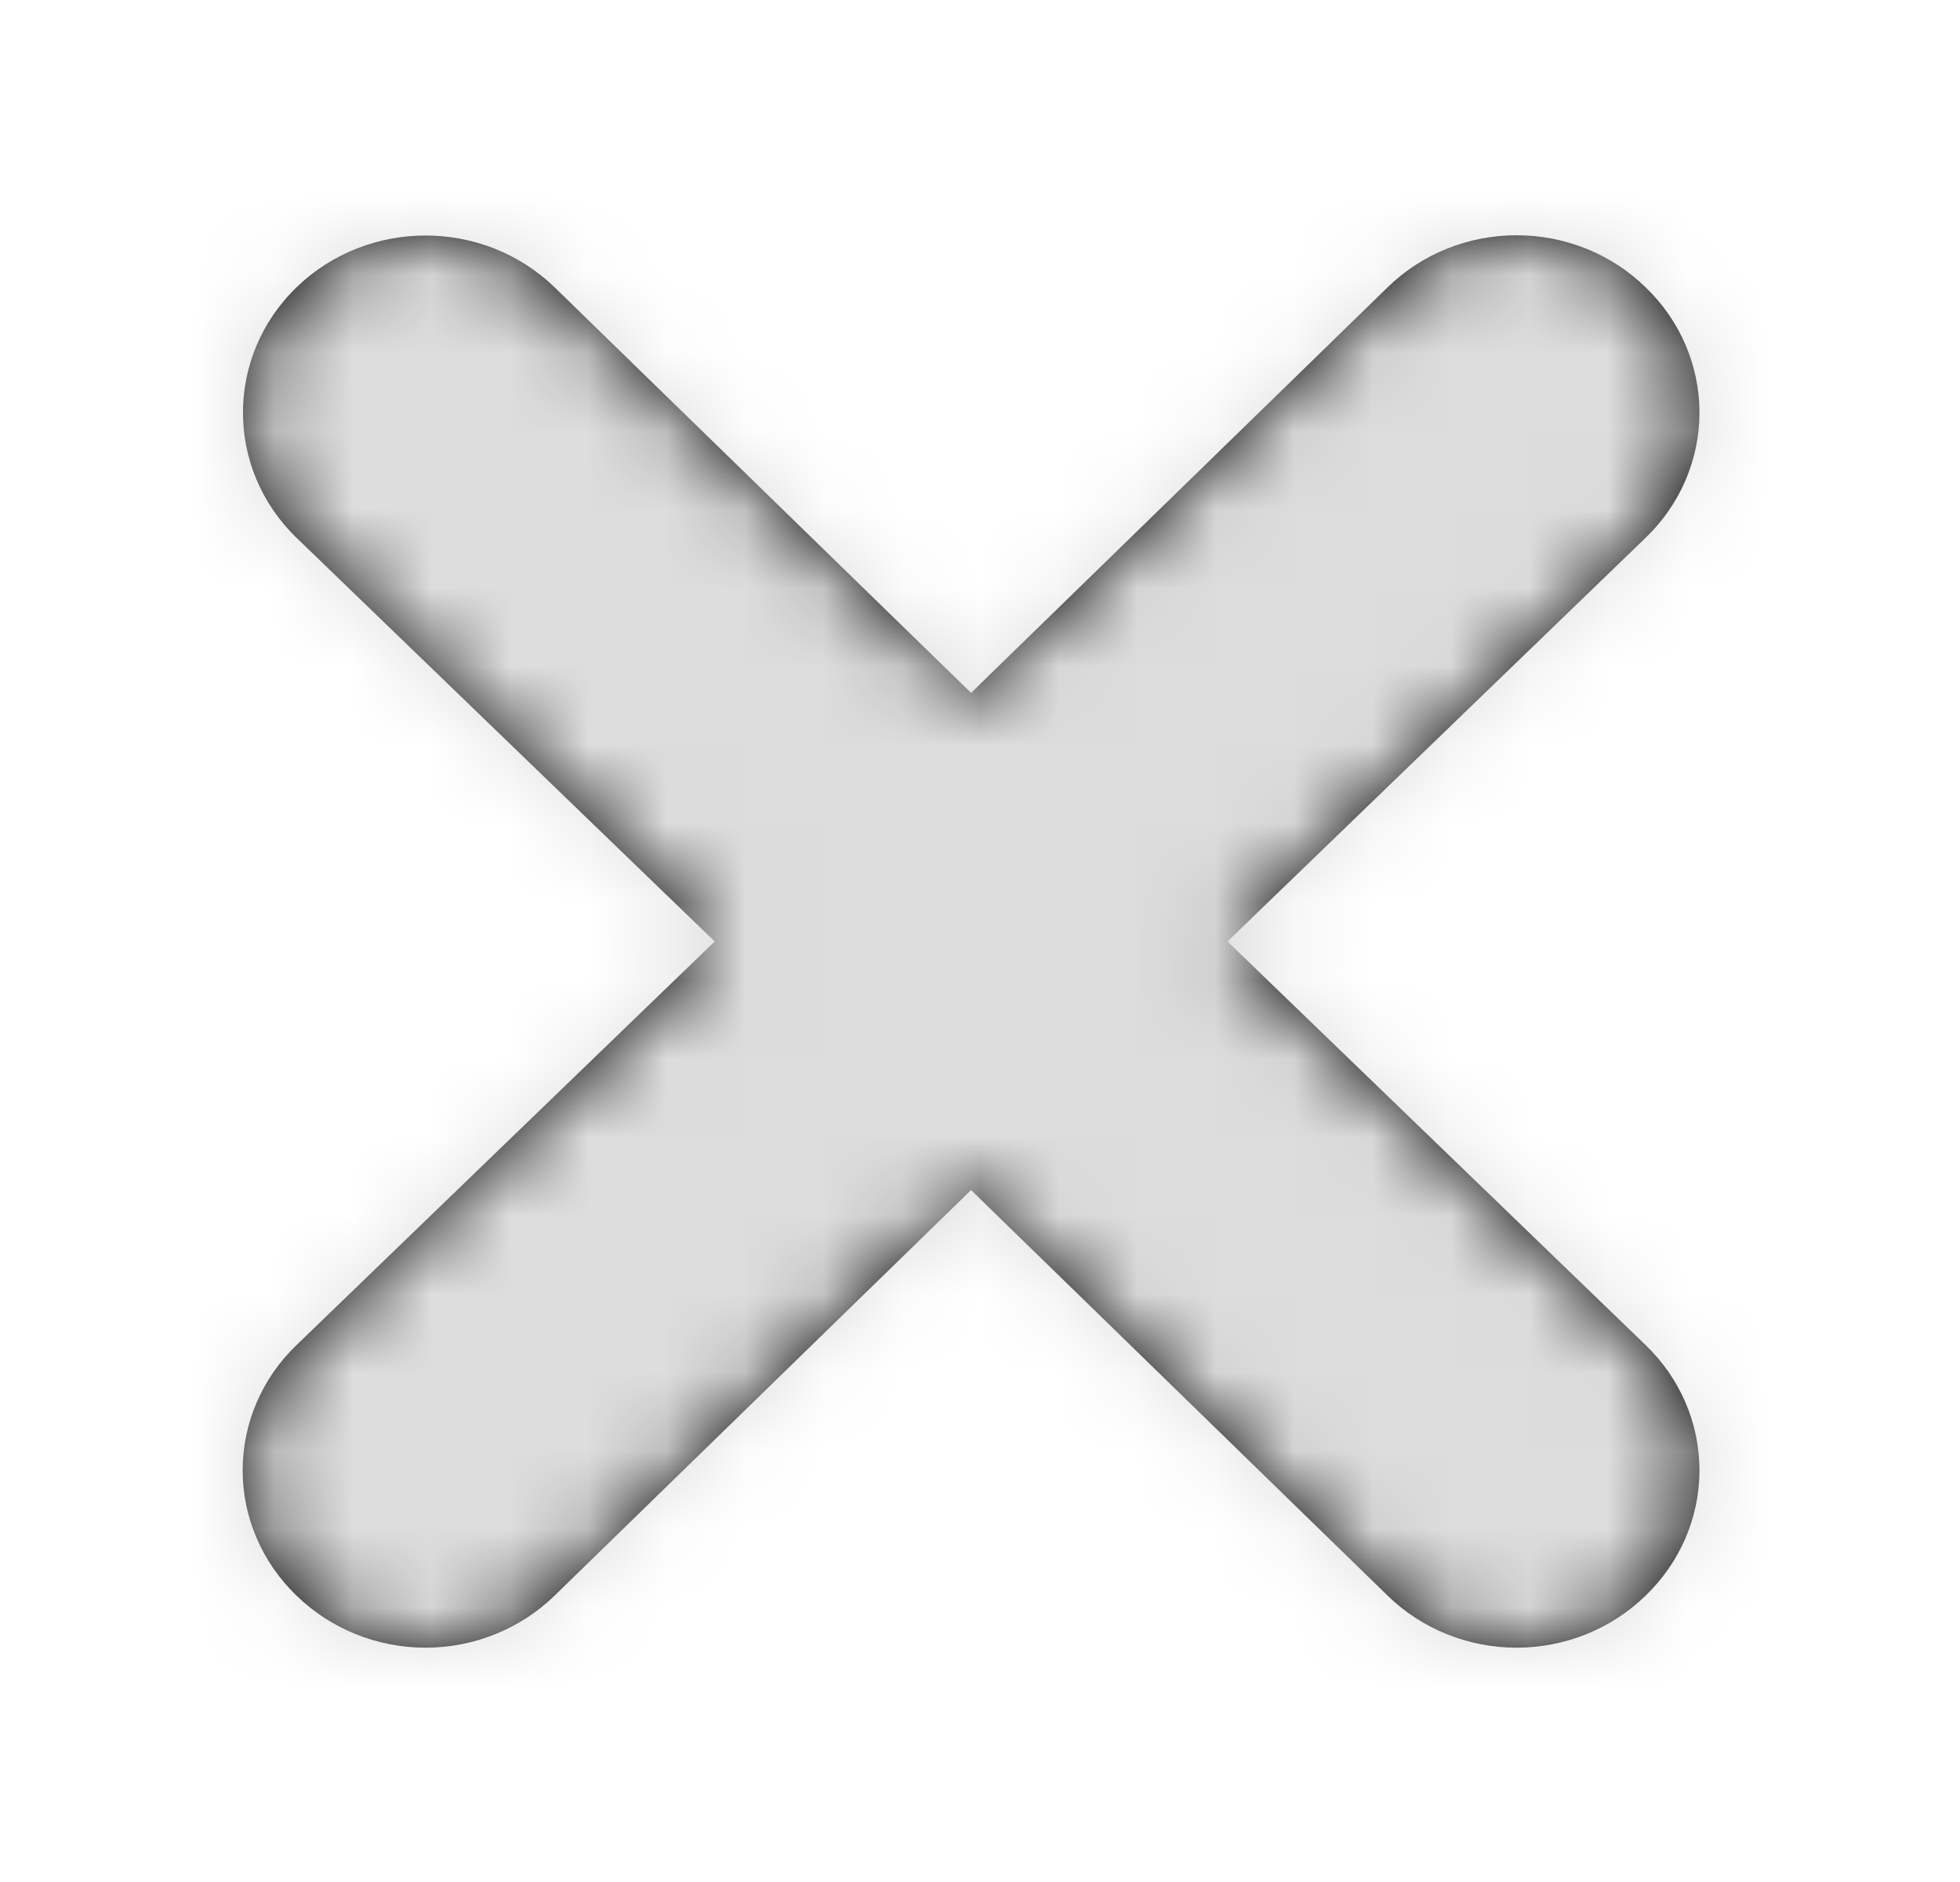 <?xml version="1.0" encoding="UTF-8"?>
<svg width="25px" height="24px" viewBox="0 0 25 24" version="1.1" xmlns="http://www.w3.org/2000/svg" xmlns:xlink="http://www.w3.org/1999/xlink">
    <title>EC0B2607-0E5B-48B3-B1A9-AA0B0614A4E7@2x</title>
    <defs>
        <path d="M20.991,3.665 C20.556,3.239 19.963,3 19.344,3 C18.726,3 18.133,3.239 17.698,3.665 L12.386,8.836 L7.075,3.665 C6.165,2.783 4.691,2.783 3.781,3.665 C2.872,4.547 2.872,5.976 3.781,6.857 L9.116,12.006 L3.781,17.154 C3.342,17.576 3.095,18.151 3.095,18.75 C3.095,19.35 3.342,19.924 3.781,20.347 C4.217,20.772 4.809,21.012 5.428,21.012 C6.046,21.012 6.639,20.772 7.075,20.347 L12.386,15.176 L17.698,20.347 C18.133,20.772 18.726,21.012 19.344,21.012 C19.963,21.012 20.556,20.772 20.991,20.347 C21.43,19.924 21.677,19.35 21.677,18.75 C21.677,18.151 21.43,17.576 20.991,17.154 L15.657,12.006 L20.991,6.857 C21.43,6.435 21.677,5.861 21.677,5.261 C21.677,4.662 21.43,4.087 20.991,3.665 Z" id="path-1"></path>
    </defs>
    <g id="Templates" stroke="none" stroke-width="1" fill="none" fill-rule="evenodd">
        <g id="Template-Dashboard-" transform="translate(-1592, -40)">
            <g id="Group-8" transform="translate(641, 24)">
                <g id="Actions/Default/Circular-filled/Cross" transform="translate(951, 16)">
                    <rect id="Rectangle-Copy-219" x="0" y="0" width="24.76" height="24"></rect>
                    <mask id="mask-2" fill="white">
                        <use xlink:href="#path-1"></use>
                    </mask>
                    <use id="Shape" fill="#000000" xlink:href="#path-1"></use>
                    <g id="Active" mask="url(#mask-2)" fill="#DDDDDD">
                        <g transform="translate(0.006, 0)" id="Rectangle">
                            <rect x="0" y="0" width="24.76" height="24"></rect>
                        </g>
                    </g>
                </g>
            </g>
        </g>
    </g>
</svg>